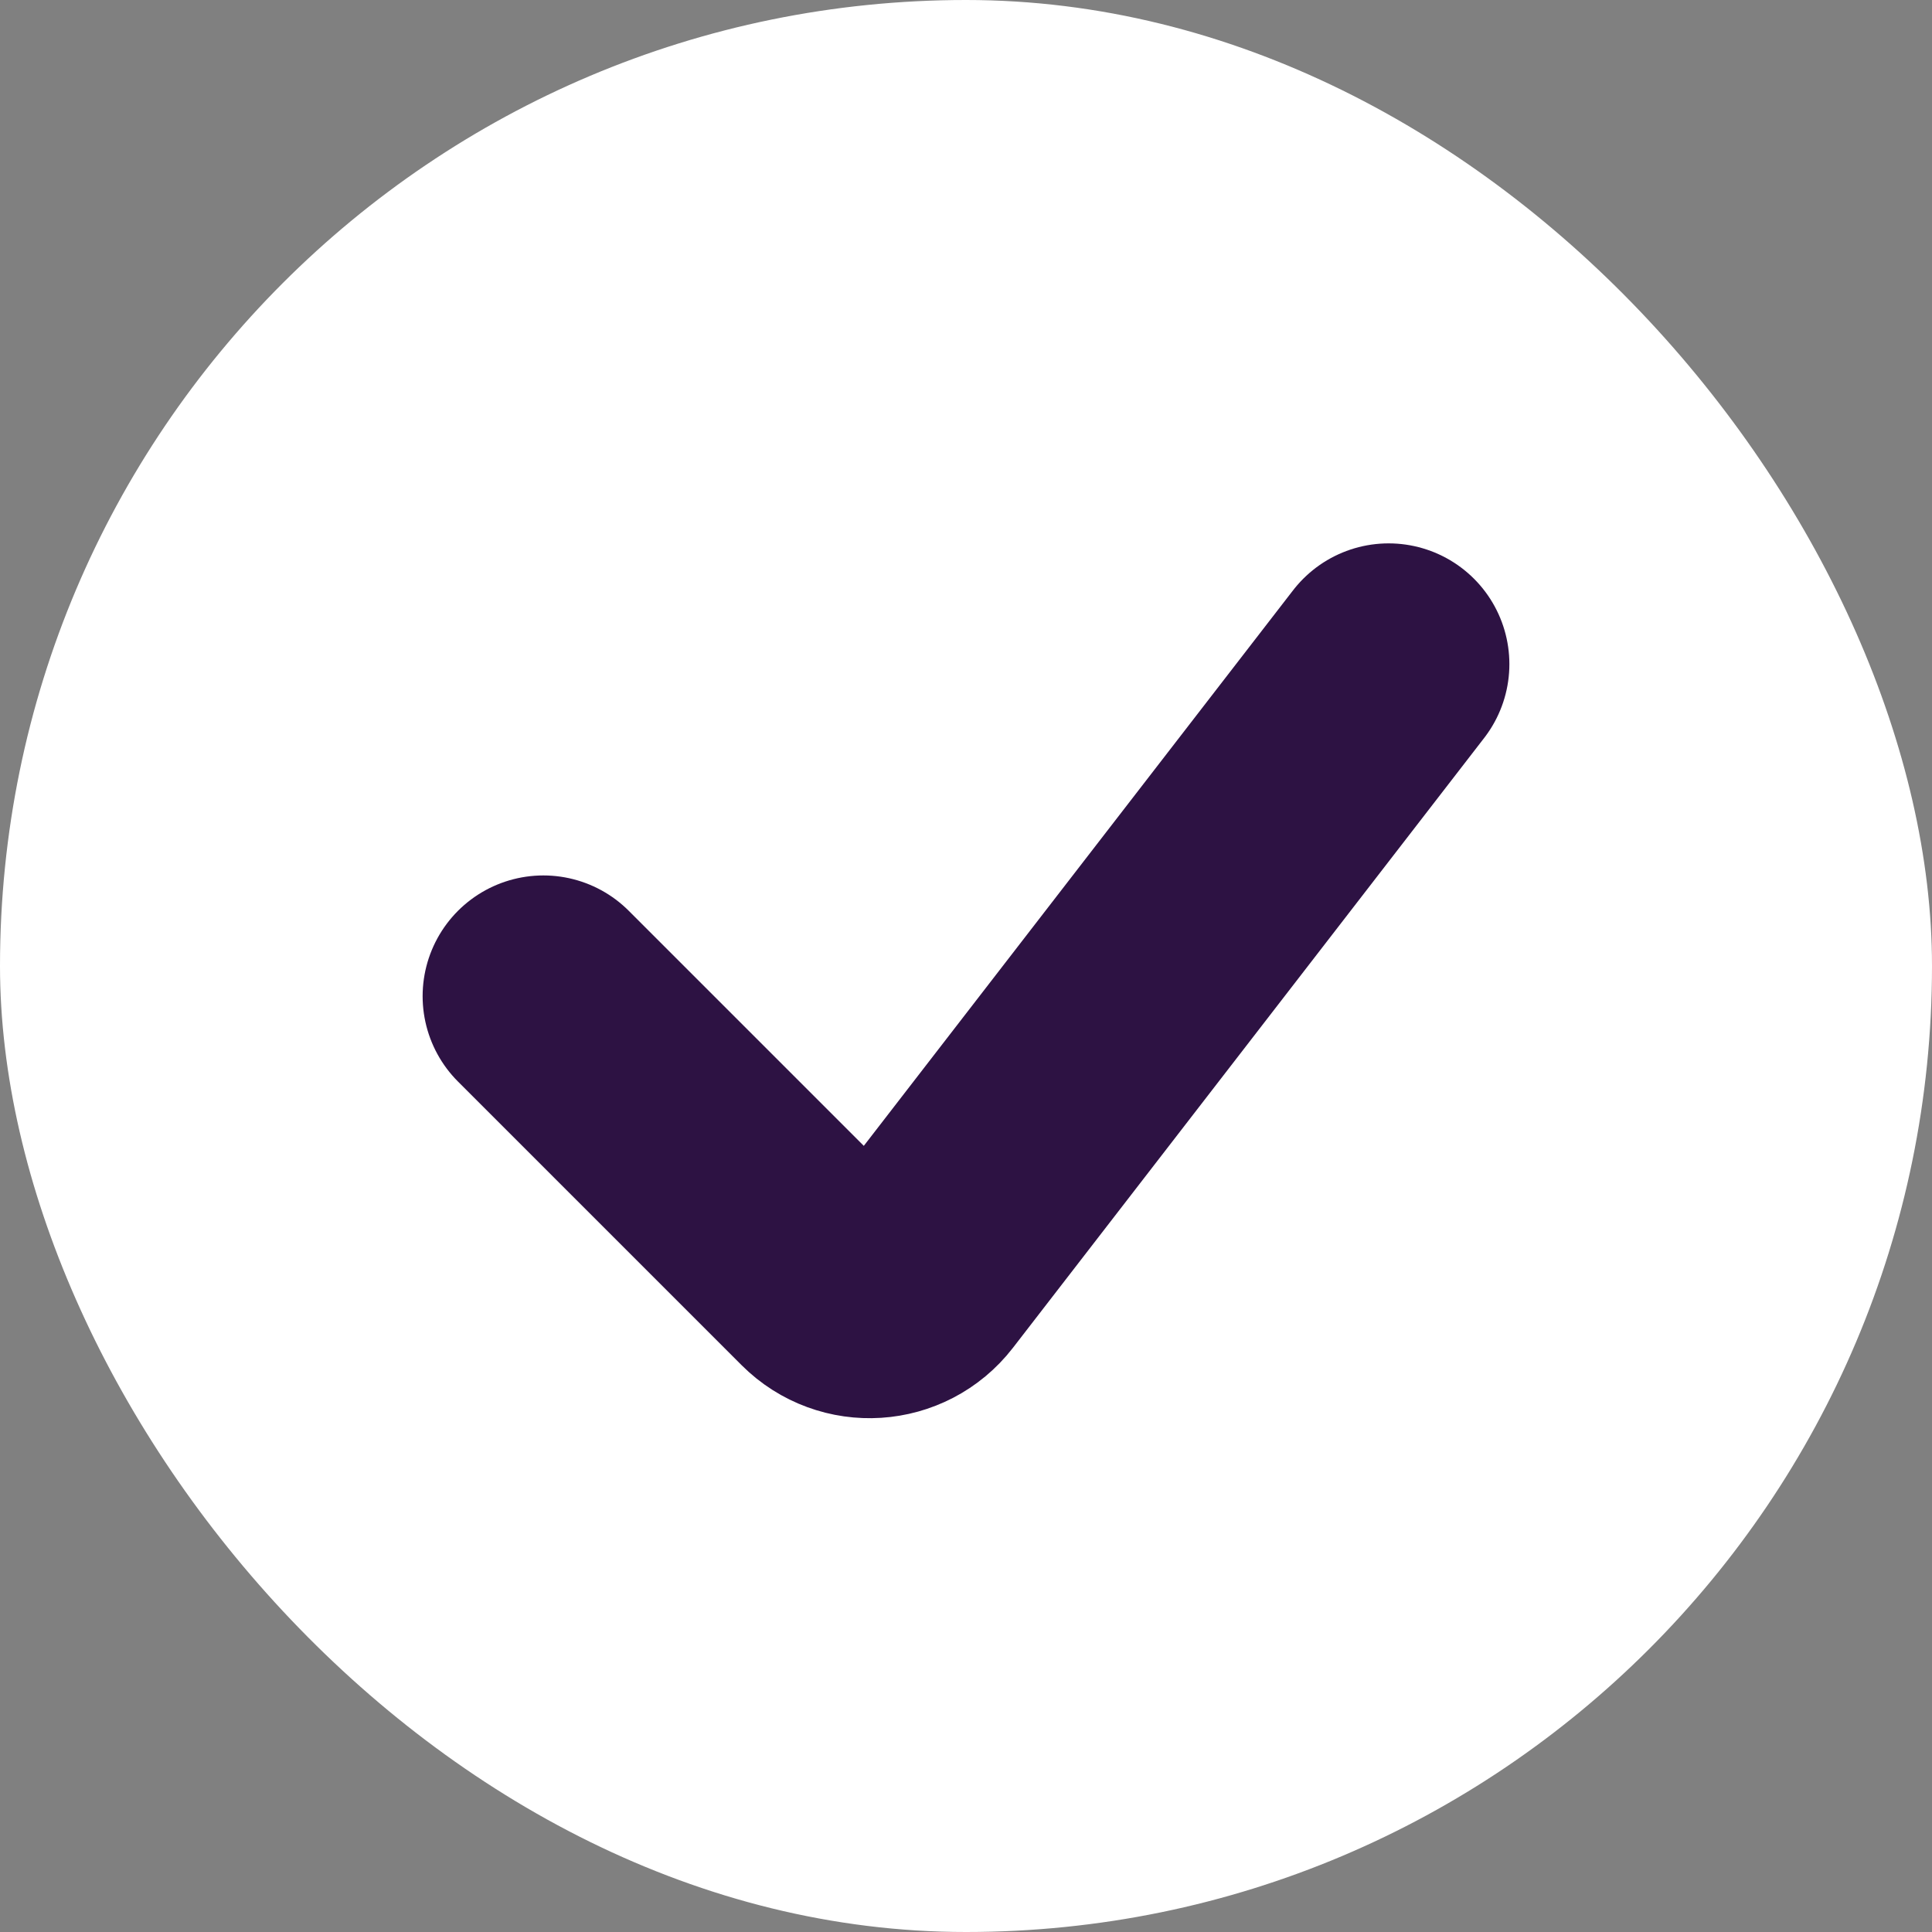 <svg width="32" height="32" viewBox="0 0 32 32" fill="none" xmlns="http://www.w3.org/2000/svg">
<rect x="0" y="0" width="32" height="32" fill="#808080" stroke="none"/>
<rect width="32" height="32" rx="16" fill="white"/>
<path d="M9 16.5L13.697 21.197C14.123 21.623 14.826 21.578 15.195 21.101L23 11" stroke="#2D1243" stroke-width="4" stroke-linecap="round"/>
</svg>
